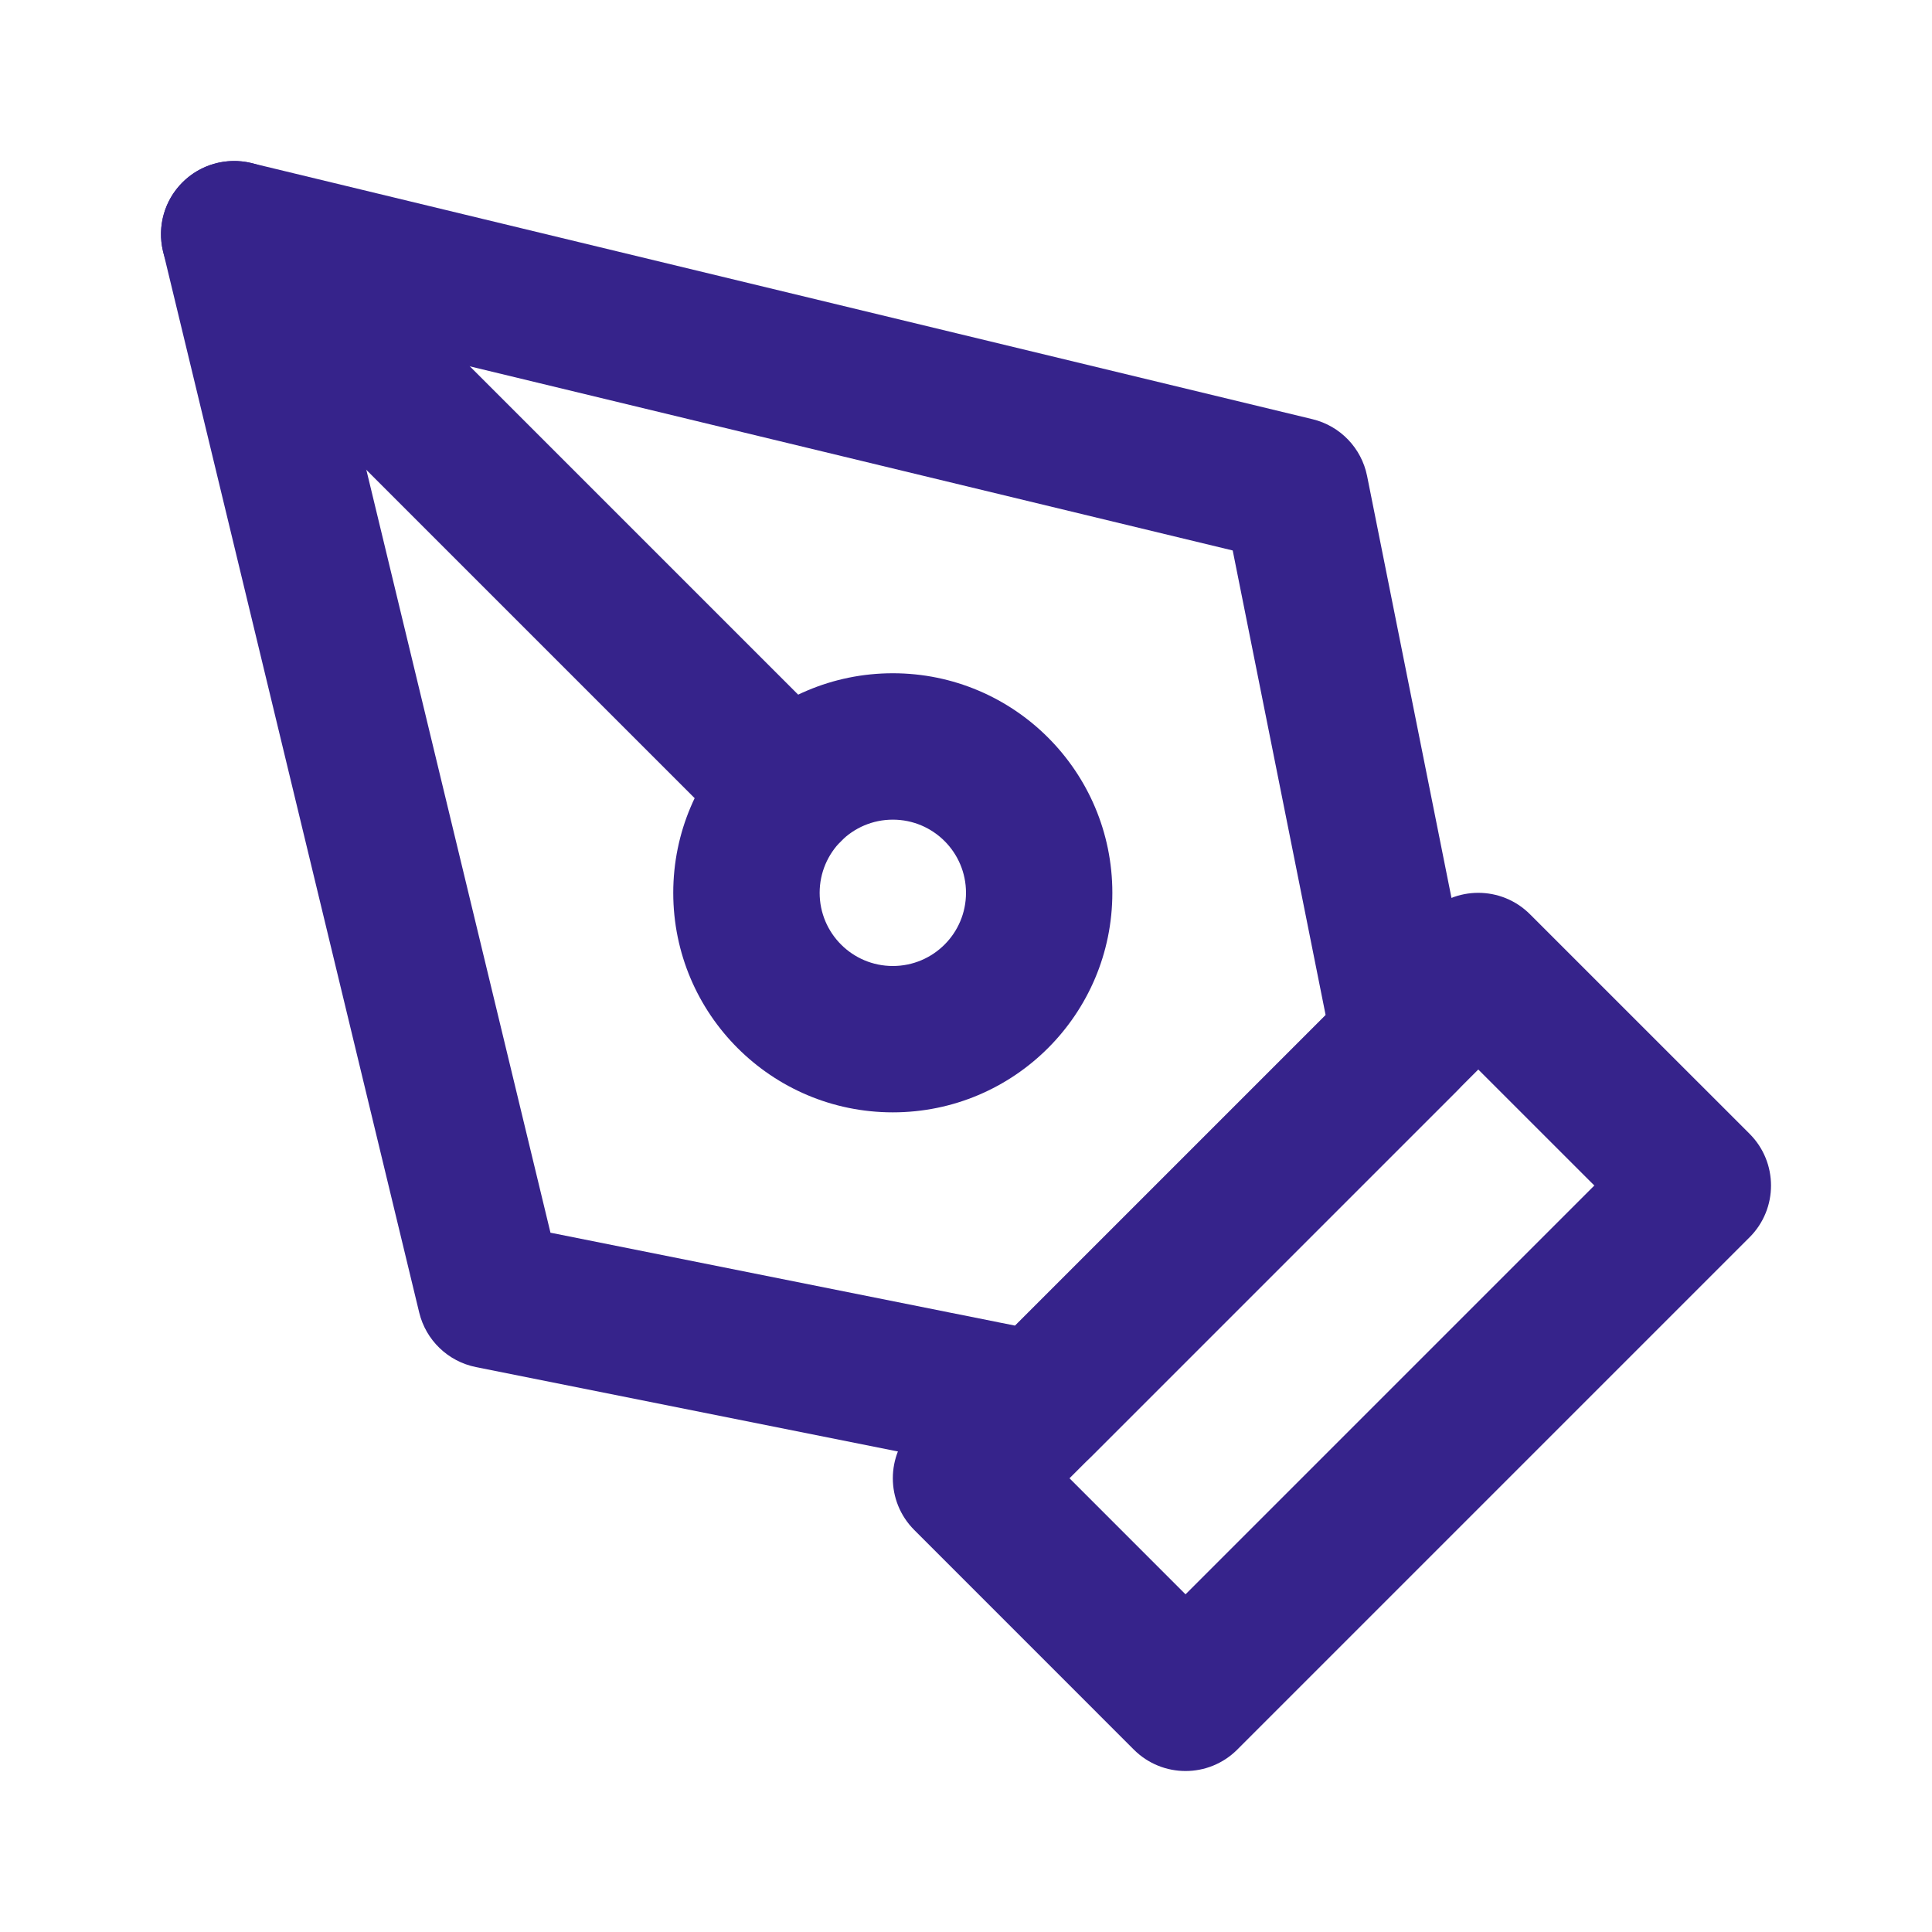 <svg width="40" height="40" viewBox="0 0 40 40" fill="none" xmlns="http://www.w3.org/2000/svg">
<path fill-rule="evenodd" clip-rule="evenodd" d="M29.535 18.929C30.126 18.337 31.086 18.337 31.677 18.929L36.223 23.474C36.815 24.066 36.815 25.025 36.223 25.617L25.617 36.223C25.025 36.815 24.066 36.815 23.474 36.223L18.929 31.677C18.337 31.086 18.337 30.126 18.929 29.535L29.535 18.929ZM22.143 30.606L24.545 33.009L33.009 24.545L30.606 22.143L22.143 30.606Z" fill="#36238B"/>
<path fill-rule="evenodd" clip-rule="evenodd" d="M3.777 3.777C4.15 3.404 4.691 3.252 5.204 3.376L27.174 8.679C27.747 8.817 28.188 9.276 28.304 9.854L30.577 21.218C30.676 21.715 30.52 22.228 30.162 22.587L22.587 30.162C22.228 30.52 21.715 30.676 21.218 30.577L9.854 28.304C9.276 28.188 8.817 27.747 8.679 27.174L3.376 5.204C3.252 4.691 3.404 4.15 3.777 3.777ZM6.903 6.903L11.397 25.522L21.017 27.446L27.446 21.017L25.522 11.397L6.903 6.903Z" fill="#36238B"/>
<path fill-rule="evenodd" clip-rule="evenodd" d="M3.777 3.777C4.369 3.185 5.328 3.185 5.92 3.777L17.414 15.271C18.006 15.863 18.006 16.822 17.414 17.414C16.822 18.005 15.863 18.005 15.271 17.414L3.777 5.92C3.185 5.328 3.185 4.369 3.777 3.777Z" fill="#36238B"/>
<path fill-rule="evenodd" clip-rule="evenodd" d="M18.485 16.97C17.648 16.97 16.97 17.648 16.97 18.485C16.97 19.322 17.648 20 18.485 20C19.322 20 20 19.322 20 18.485C20 17.648 19.322 16.97 18.485 16.97ZM13.939 18.485C13.939 15.974 15.975 13.939 18.485 13.939C20.995 13.939 23.03 15.974 23.03 18.485C23.03 20.995 20.995 23.03 18.485 23.03C15.975 23.03 13.939 20.995 13.939 18.485Z" fill="#36238B"/>
</svg>

